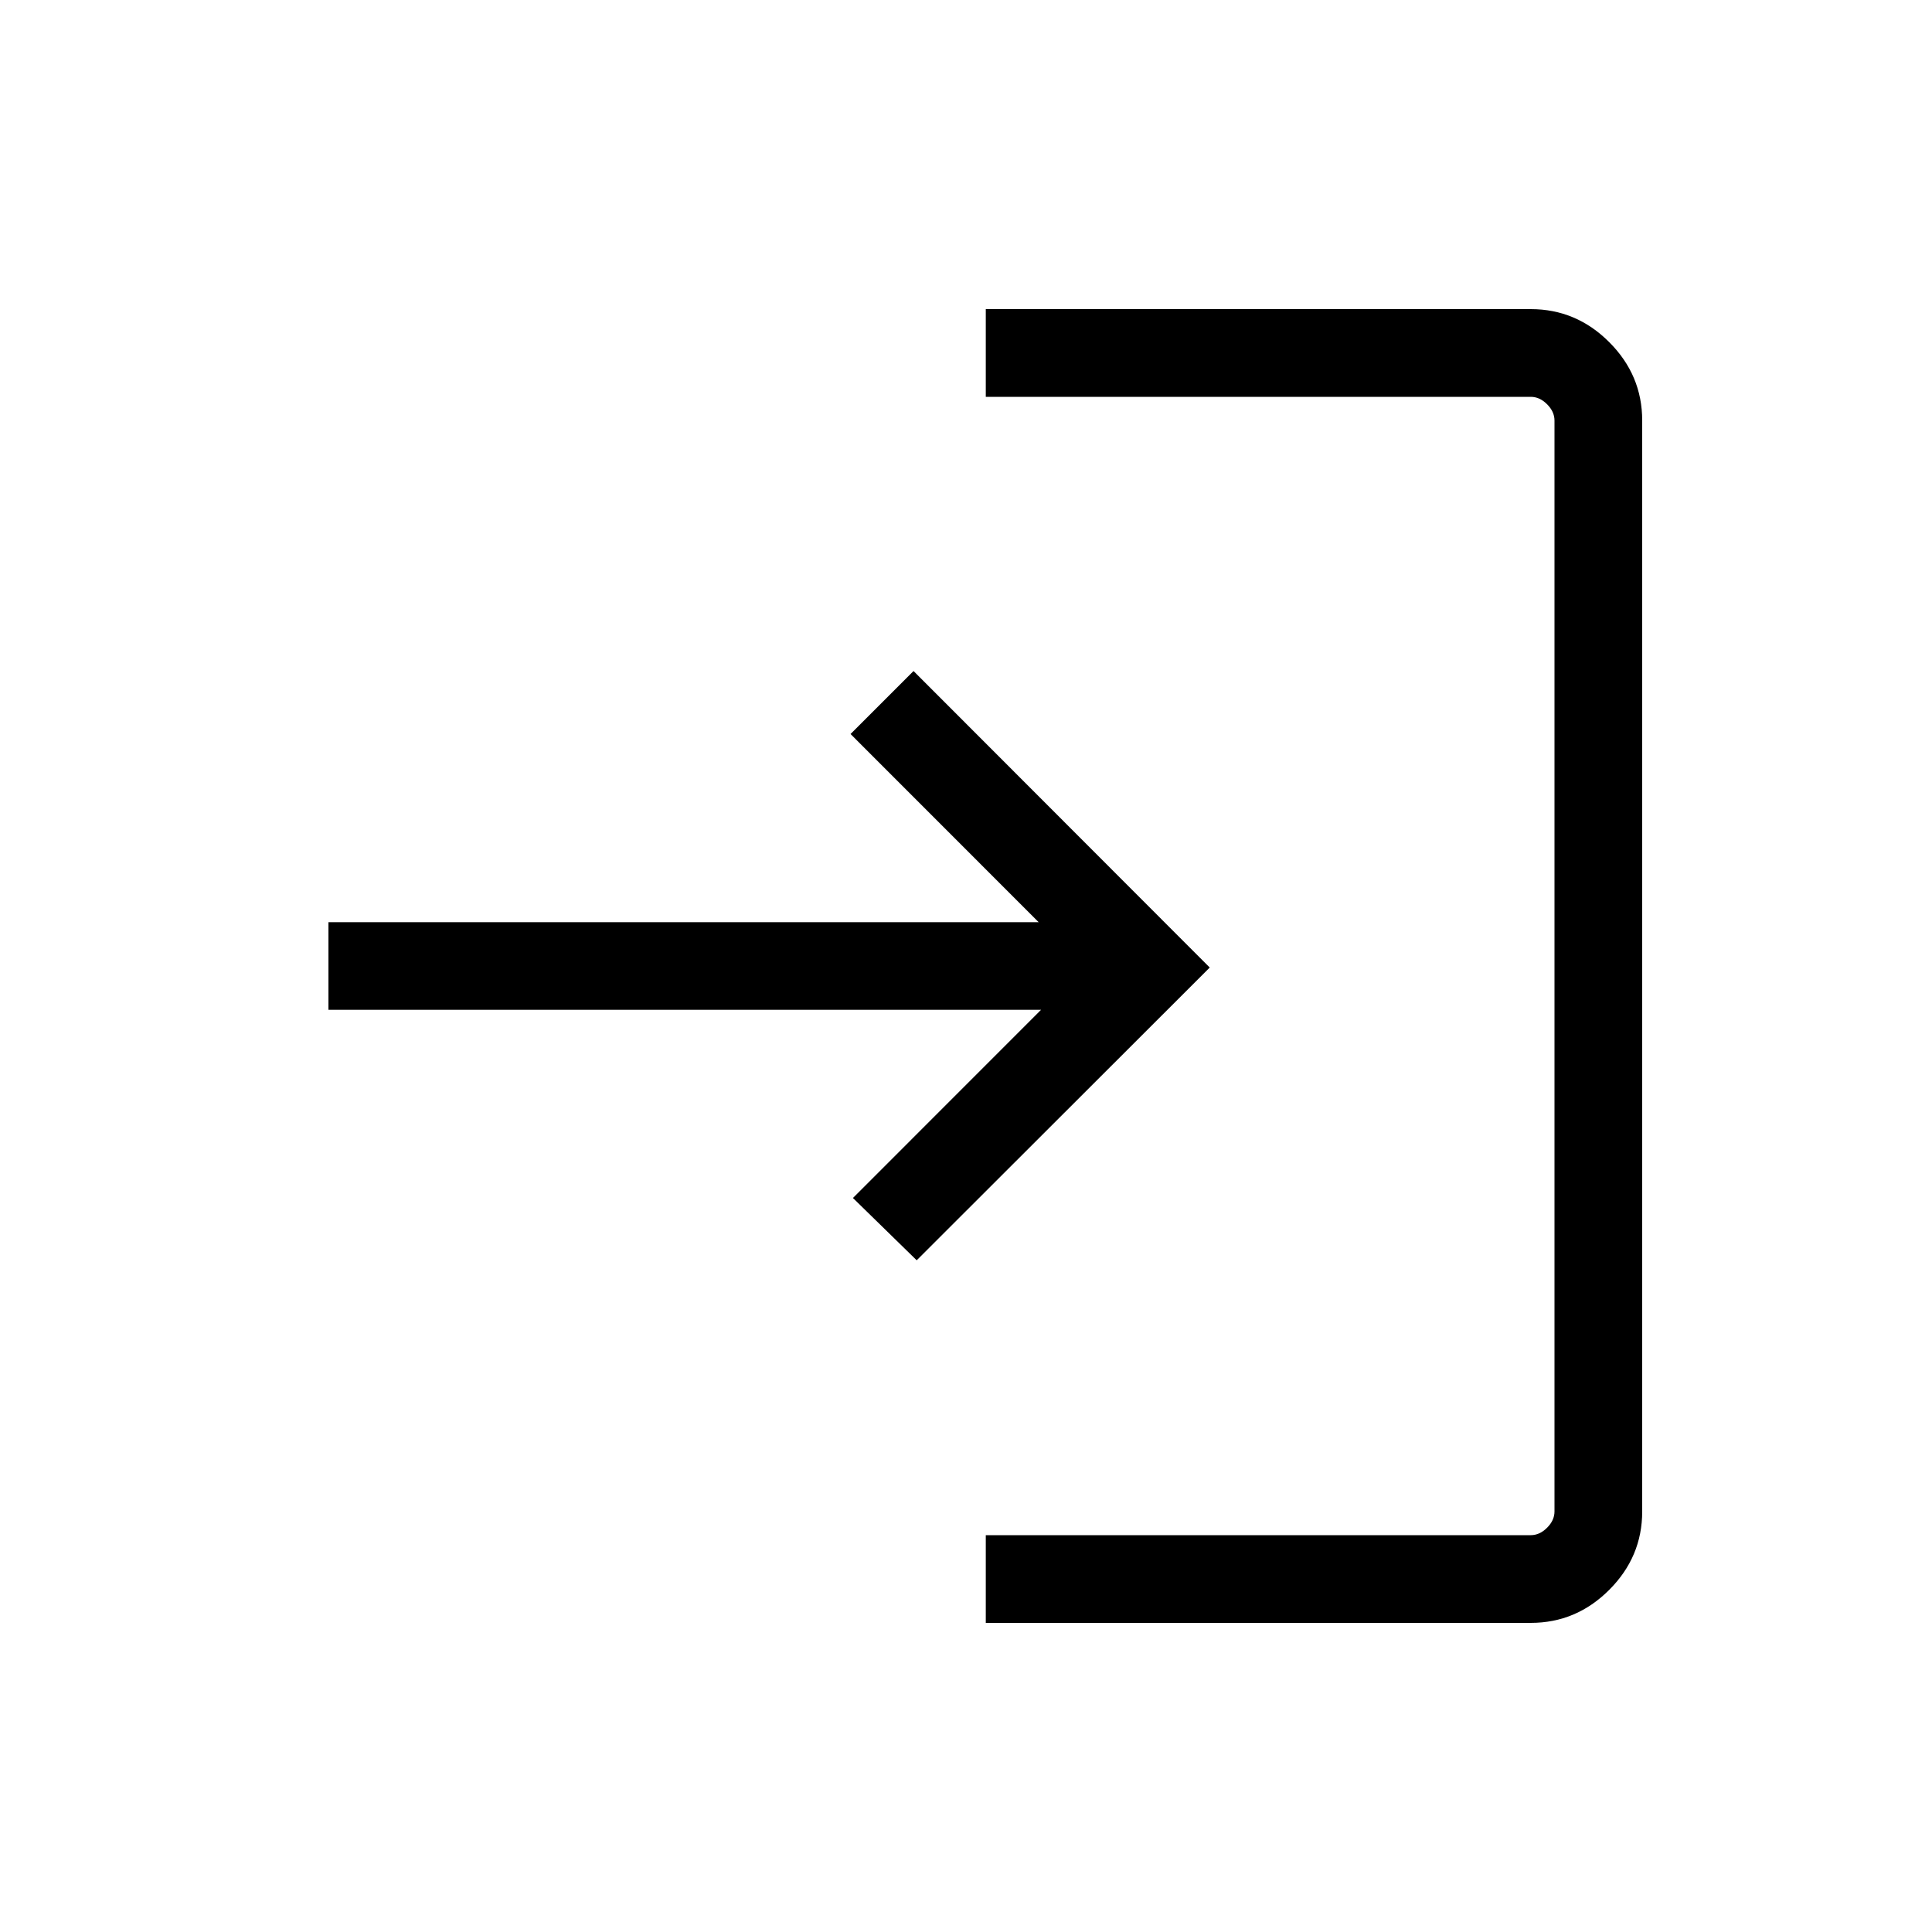 <svg xmlns="http://www.w3.org/2000/svg" width="25" height="25" viewBox="0 0 25 25" fill="none">
  <path d="M12.756 21V19.865H19.808C19.885 19.865 19.955 19.833 20.019 19.769C20.083 19.705 20.115 19.635 20.115 19.558V5.442C20.115 5.365 20.083 5.295 20.019 5.231C19.955 5.167 19.885 5.135 19.808 5.135H12.756V4H19.808C20.2 4 20.538 4.142 20.823 4.427C21.108 4.712 21.25 5.05 21.25 5.442V19.558C21.25 19.95 21.108 20.288 20.823 20.573C20.538 20.858 20.2 21 19.808 21H12.756ZM11.862 16.308L11.037 15.502L13.471 13.067H4.25V11.933H13.44L11.006 9.498L11.821 8.683L15.654 12.52L11.862 16.308Z" fill="black"/>
</svg>